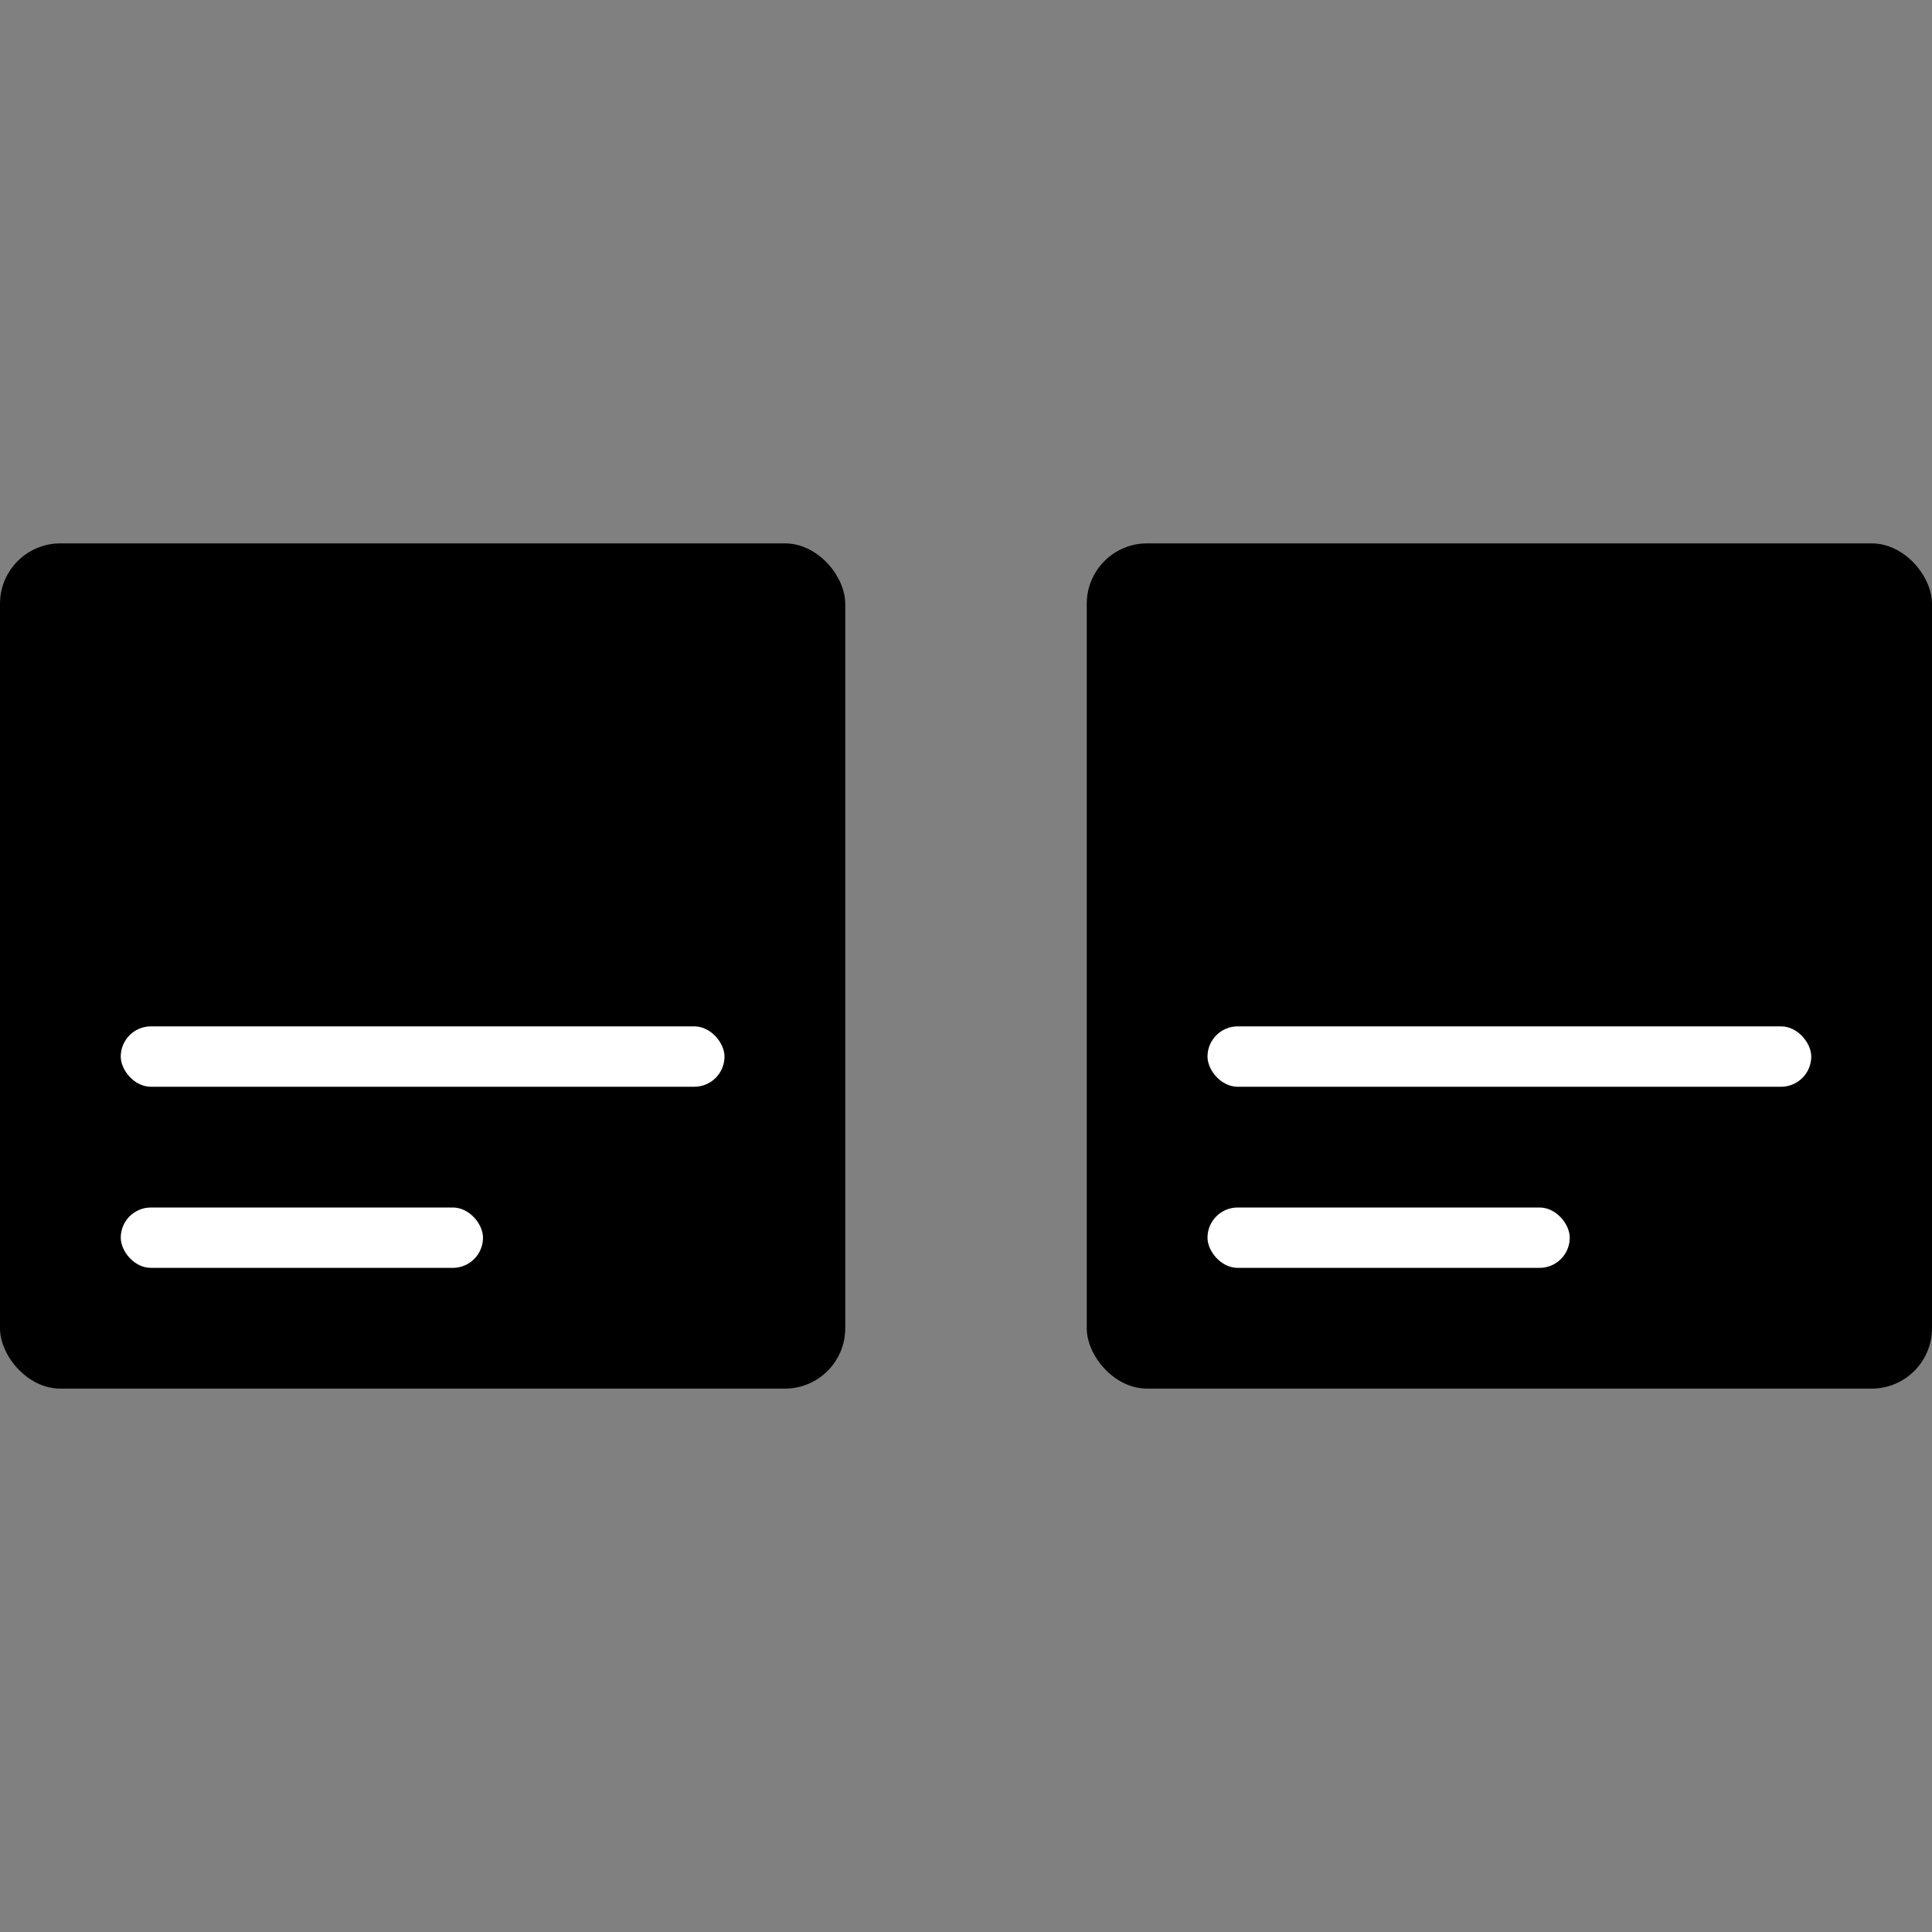<svg width="32" height="32" viewBox="0 0 32 32" fill="none" xmlns="http://www.w3.org/2000/svg"><rect x="0" y="0" width="32" height="32" fill="#808080" stroke="none"/><rect y="9" width="14" height="14" rx="1" fill="currentColor"/><rect x="2" y="17" width="10" height="1" rx=".5" fill="#fff"/><rect x="2" y="20" width="6" height="1" rx=".5" fill="#fff"/><rect x="18" y="9" width="14" height="14" rx="1" fill="currentColor"/><rect x="20" y="17" width="10" height="1" rx=".5" fill="#fff"/><rect x="20" y="20" width="6" height="1" rx=".5" fill="#fff"/></svg>
